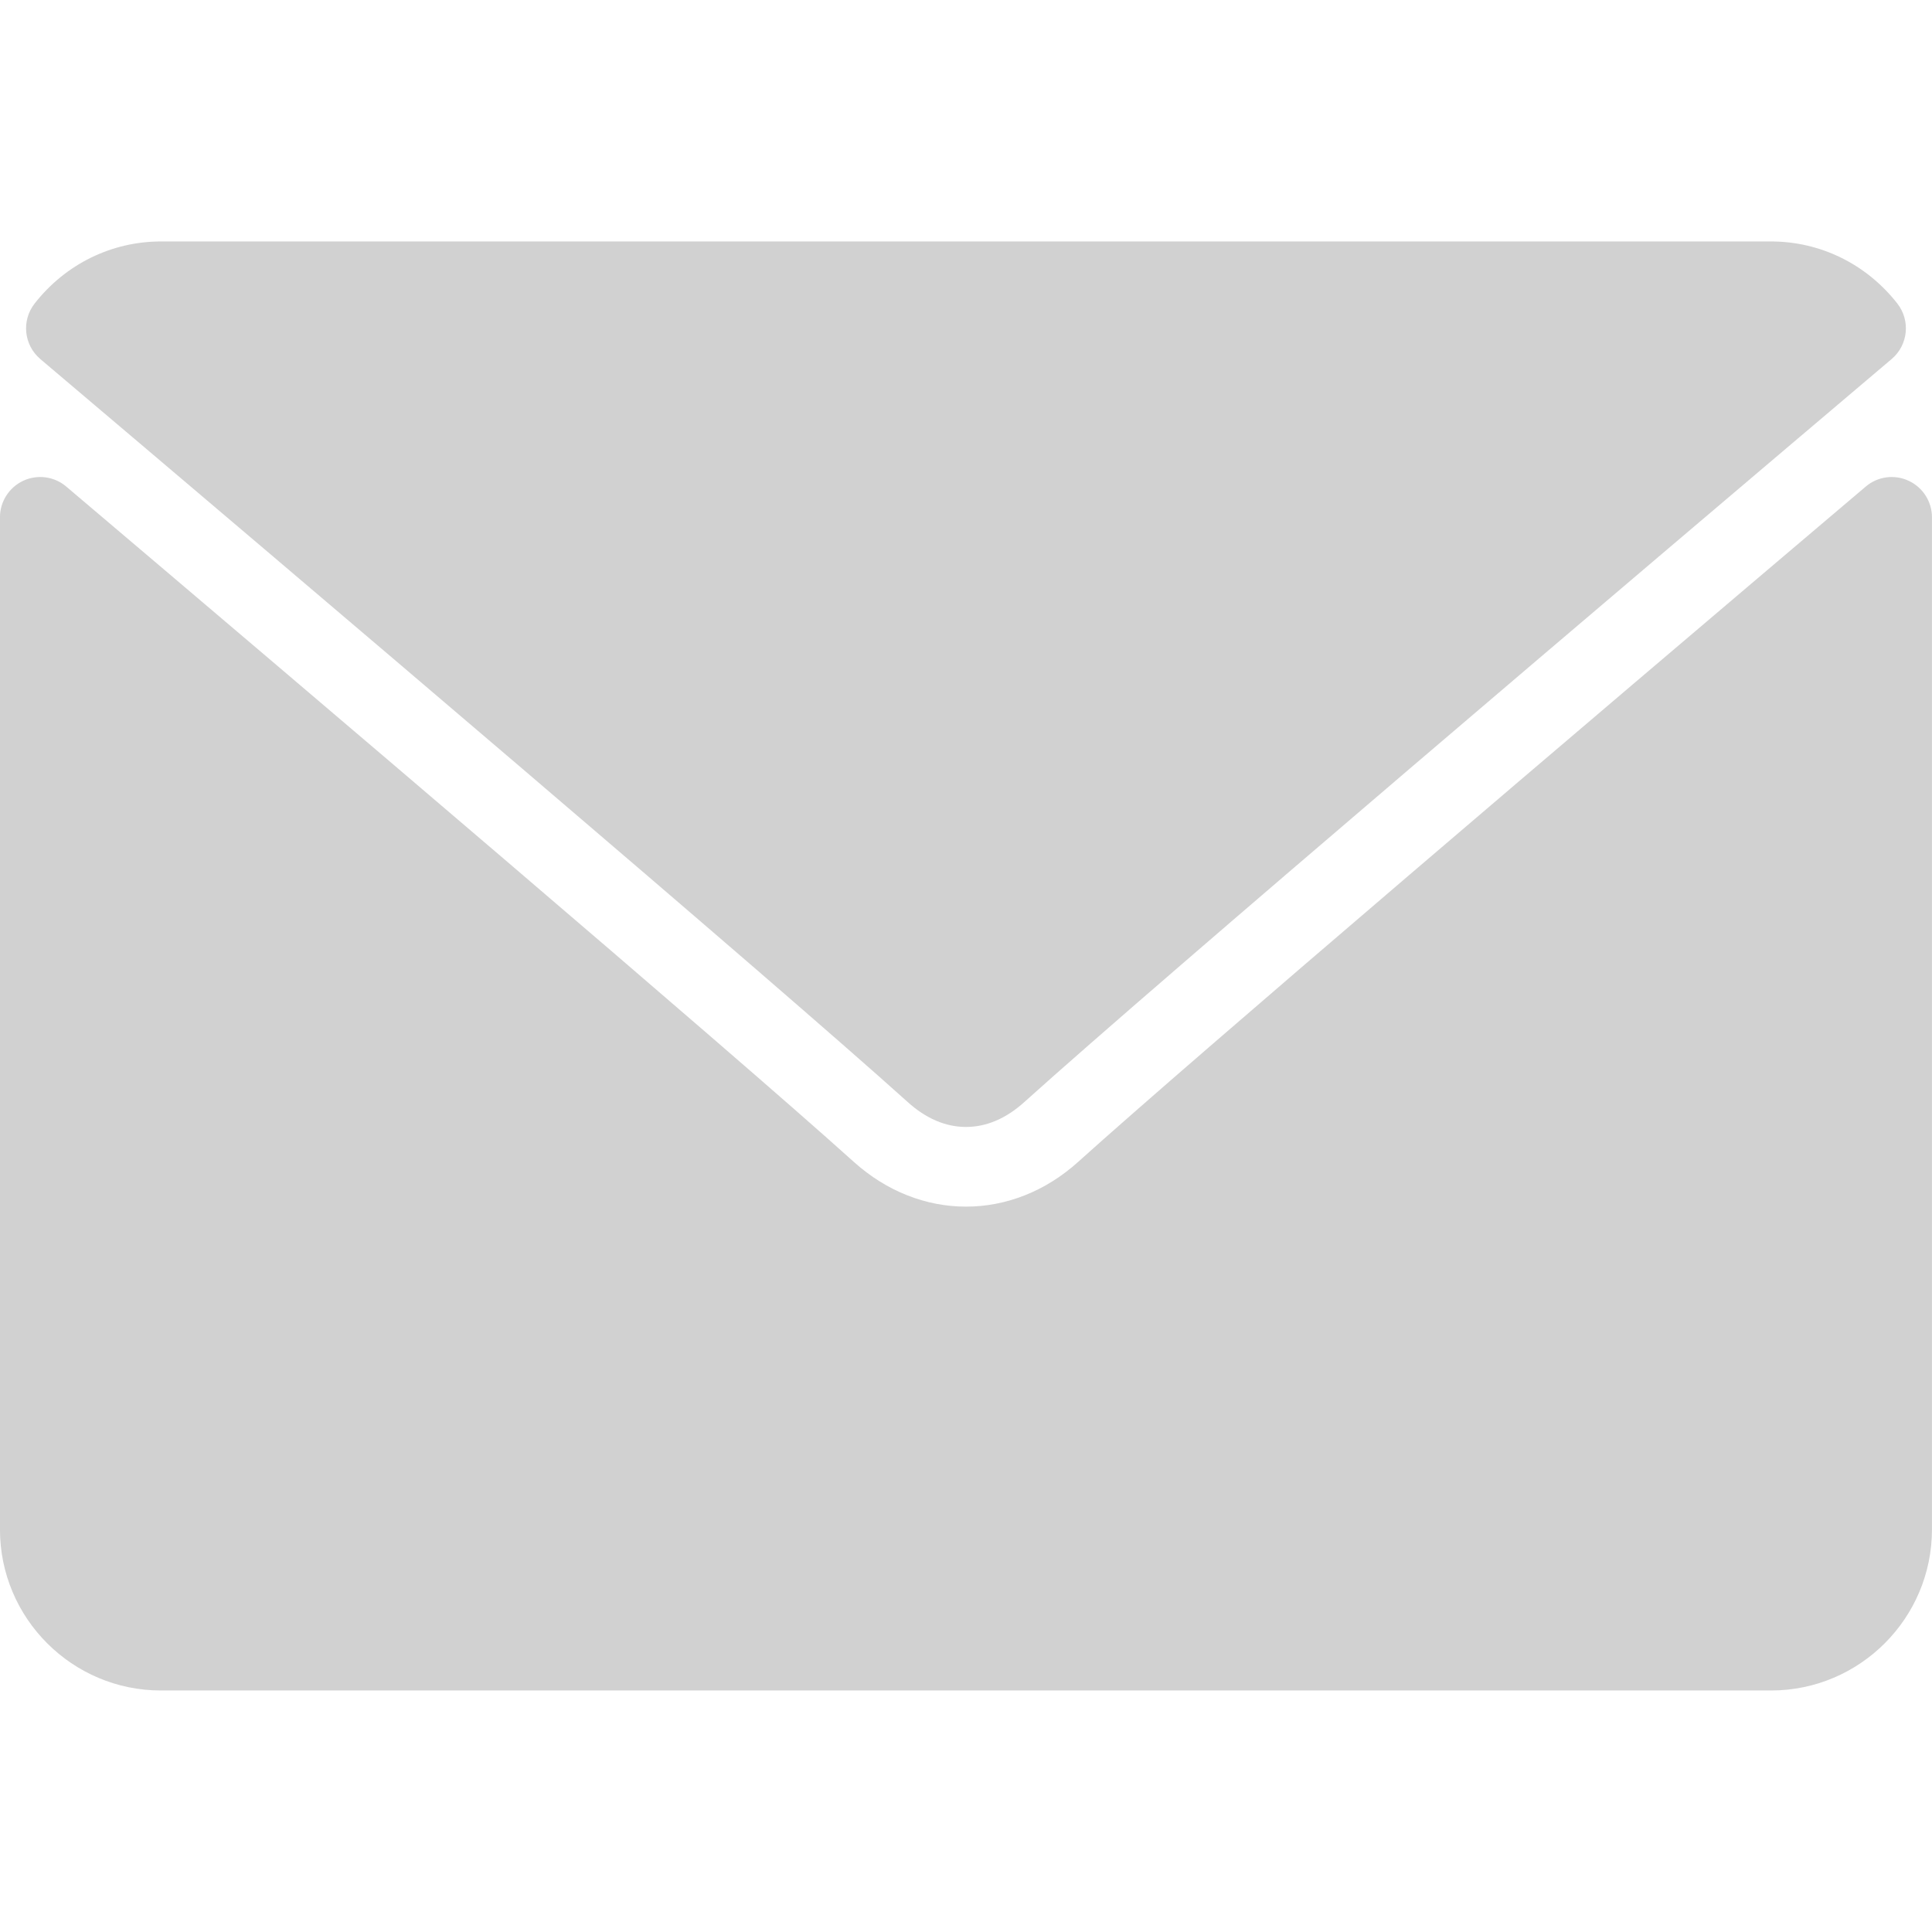 <?xml version="1.0" encoding="UTF-8" standalone="no"?>
<!-- Generator: Adobe Illustrator 19.0.0, SVG Export Plug-In . SVG Version: 6.00 Build 0)  -->
<svg id="Layer_1" style="enable-background:new 0 0 512 512" xmlns="http://www.w3.org/2000/svg" xml:space="preserve" viewBox="0 0 512 512" version="1.1" y="0px" x="0px" xmlns:xlink="http://www.w3.org/1999/xlink">
			<path fill="#d1d1d1" d="m10.688 95.156c70.27 59.514 193.57 164.2 229.81 196.85 4.865 4.406 10.083 6.646 15.5 6.646 5.406 0 10.615-2.219 15.469-6.604 36.271-32.677 159.57-137.38 229.84-196.9 4.375-3.698 5.042-10.198 1.5-14.719-8.19-10.451-20.39-16.441-33.48-16.441h-426.66c-13.083 0-25.292 5.99-33.479 16.438-3.545 4.52-2.878 11.02 1.497 14.718z"/>
			<path fill="#d1d1d1" d="m505.81 127.41c-3.781-1.76-8.229-1.146-11.375 1.542-77.93 66.06-177.39 150.74-208.68 178.93-17.563 15.854-41.938 15.854-59.542-0.021-33.354-30.052-145.04-125-208.66-178.92-3.167-2.688-7.625-3.281-11.375-1.542-3.768 1.76-6.185 5.53-6.185 9.68v268.25c0 23.53 19.135 42.67 42.667 42.67h426.67c23.52 0 42.66-19.14 42.66-42.67v-268.25c0-4.15-2.42-7.93-6.19-9.67z"/>
</svg>
